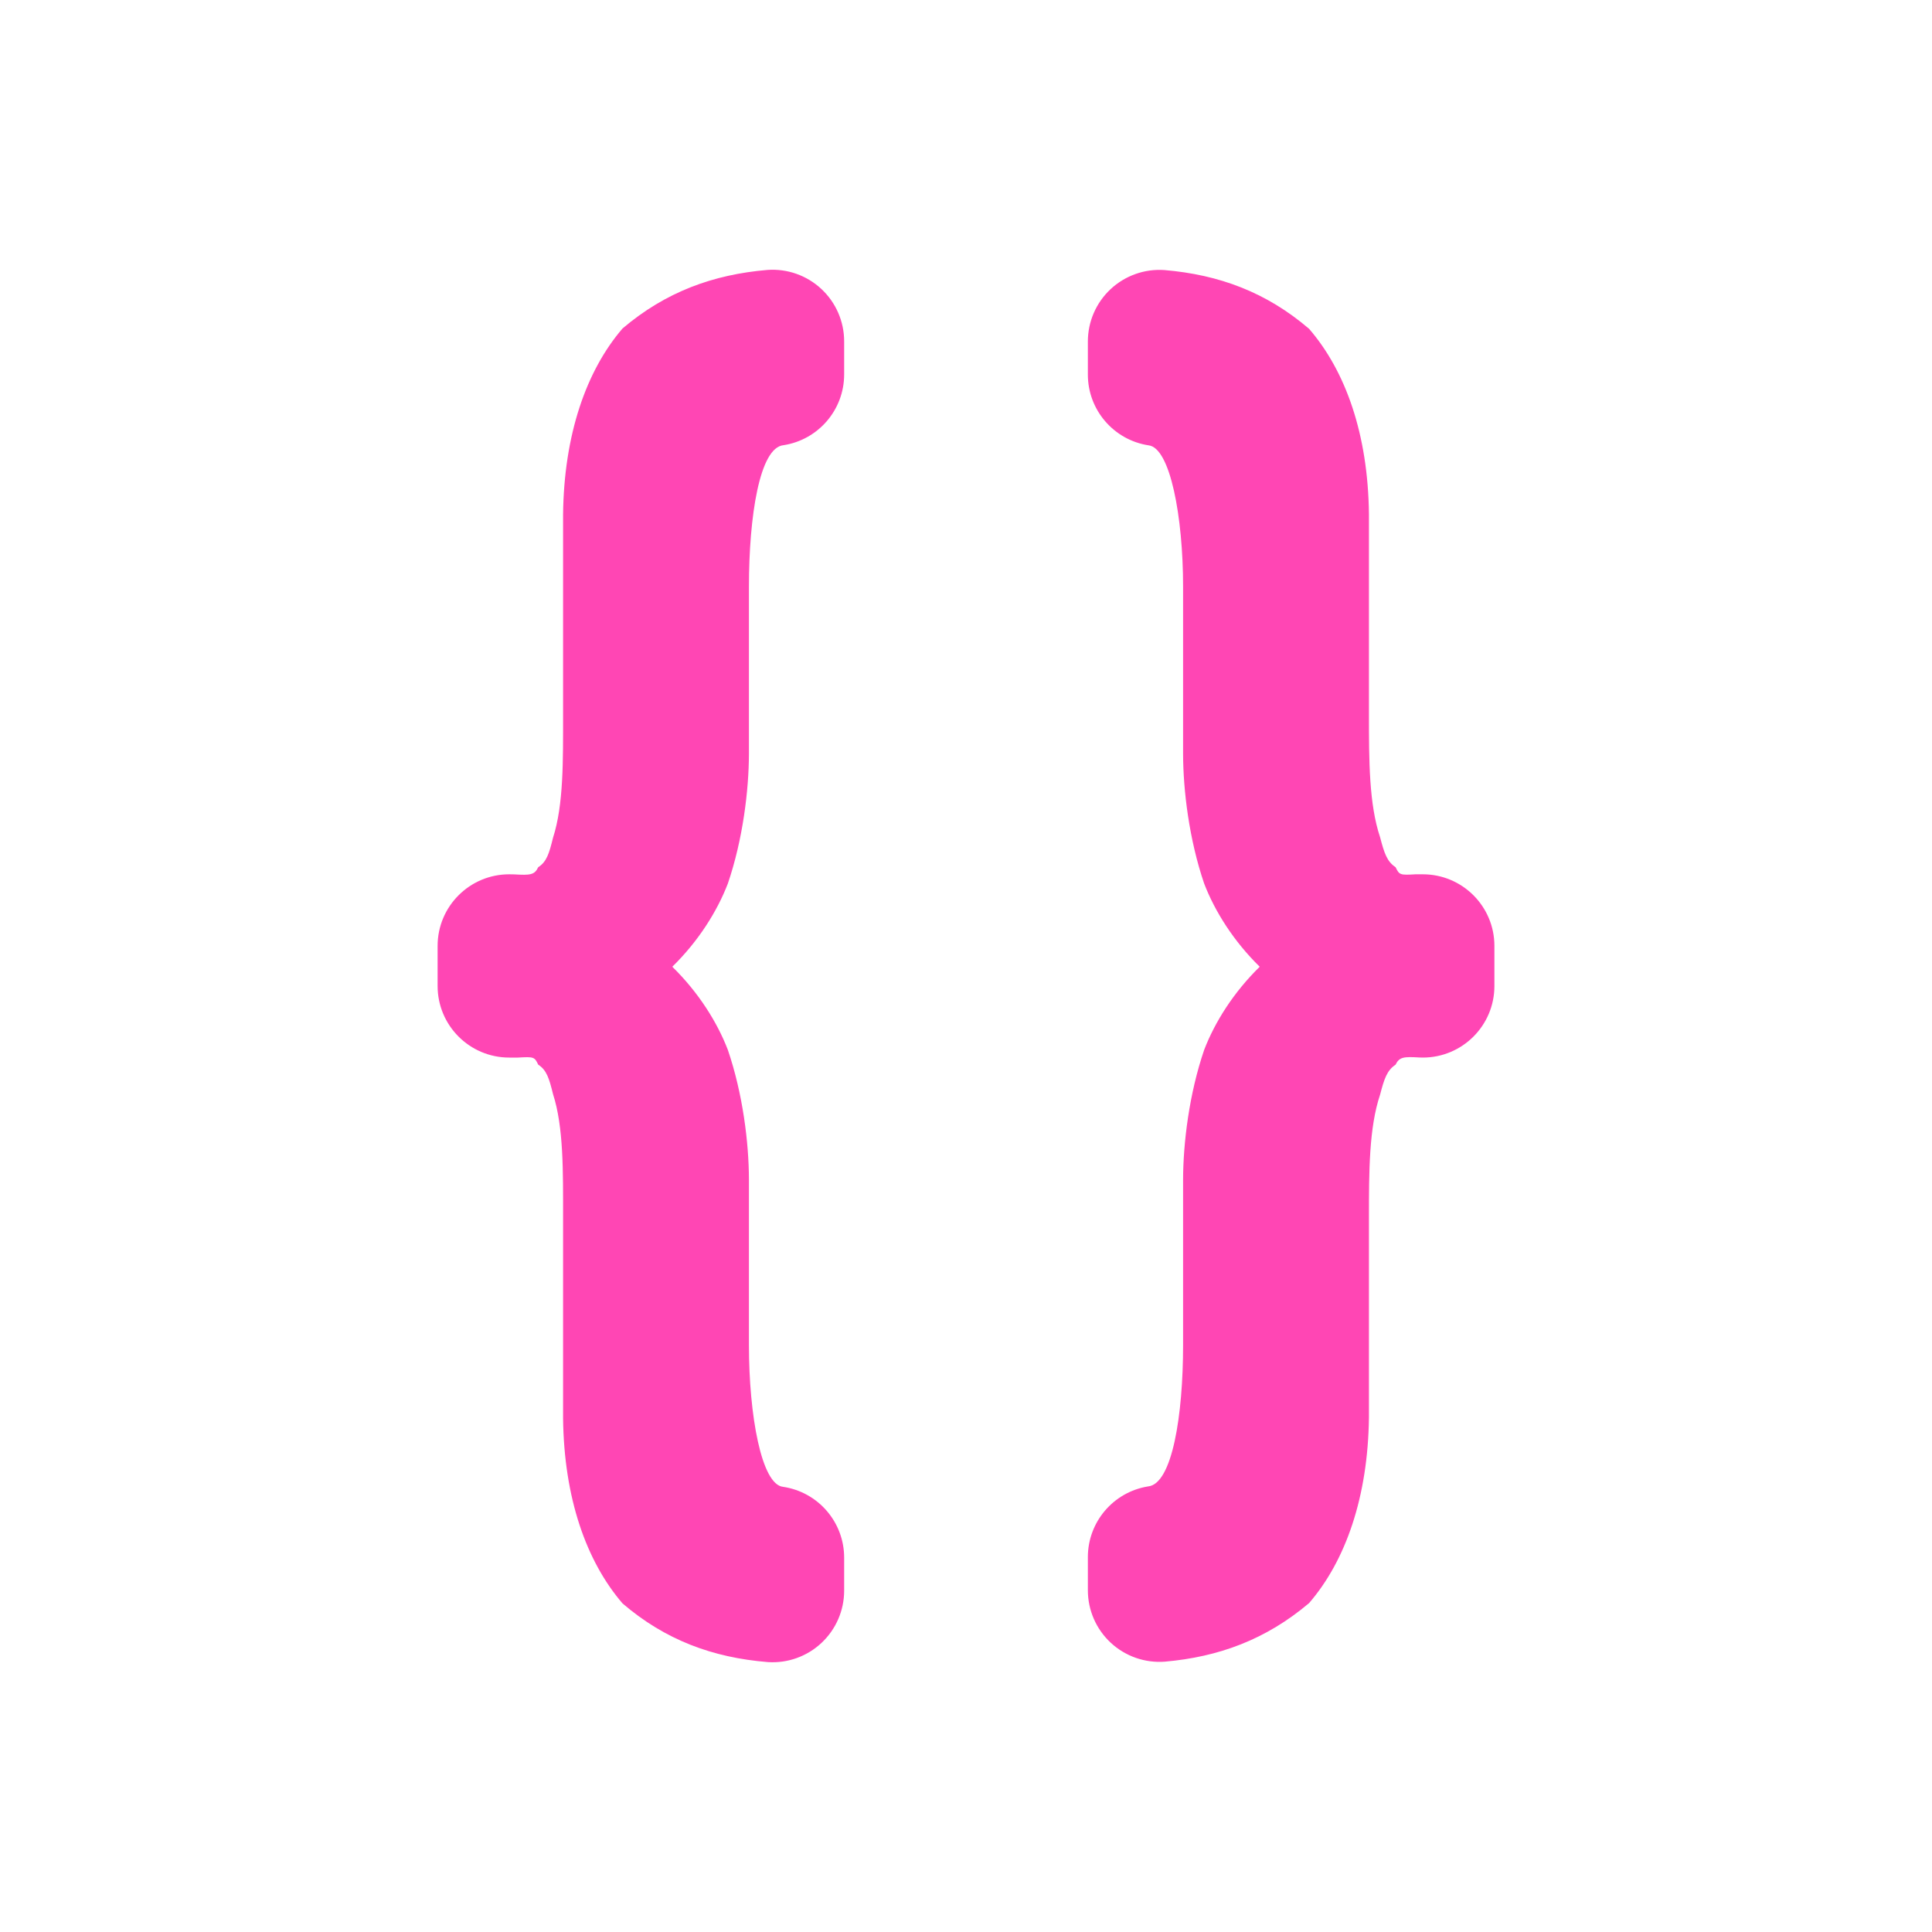 <svg clip-rule="evenodd" fill-rule="evenodd" stroke-linejoin="round" stroke-miterlimit="2" viewBox="0 0 250 250" xmlns="http://www.w3.org/2000/svg"><path fill="rgb(255, 70, 180)" d="m101.401 57.606c-3.117.269-4.489 9.238-4.489 18.306v21.647c-.014 4.69-.777 11.053-2.729 16.775-1.392 3.618-3.813 7.454-7.186 10.762 3.371 3.306 5.793 7.138 7.184 10.751 1.954 5.717 2.717 12.054 2.731 16.745v21.481c0 9.068 1.619 18.035 4.414 18.321 4.543.674 7.907 4.573 7.907 9.166v4.269c0 2.562-1.061 5.009-2.929 6.76-1.867 1.752-4.377 2.652-6.934 2.486-7.18-.581-13.315-2.875-18.816-7.594-4.707-5.479-7.578-13.661-7.693-23.98v-26.016c0-5.897.075-11.643-1.298-15.899-.504-2.046-.824-3.114-1.924-3.827-.464-.992-.566-1.031-2.612-.909h-1.134c-5.118 0-9.267-4.148-9.267-9.265v-5.185c0-5.117 4.149-9.266 9.267-9.266l.662.011c2.047.125 2.625.069 3.086-.924 1.1-.71 1.417-1.773 1.92-3.82 1.375-4.258 1.3-10.003 1.3-15.9v-25.927c.115-10.319 2.986-18.591 7.693-24.069 5.591-4.748 11.743-6.982 18.749-7.576 2.566-.186 5.093.705 6.976 2.459 1.884 1.752 2.954 4.209 2.954 6.783v4.28c0 4.564-3.323 8.448-7.832 9.155zm75.739 8.878v26.014c0 5.865.009 11.578 1.443 15.839.536 2.054.891 3.144 2.003 3.877.483.996.572 1.044 2.576.92h.947c5.119 0 9.266 4.149 9.266 9.266v5.185c0 5.117-4.147 9.265-9.266 9.265l-.466-.013c-2.004-.122-2.577-.059-3.06.935-1.11.733-1.464 1.82-2 3.875-1.434 4.261-1.443 9.975-1.443 15.838v25.922c-.121 10.306-3.024 18.57-7.747 24.034-5.599 4.737-11.716 6.965-18.66 7.577-2.573.196-5.108-.691-7-2.445-1.89-1.752-2.964-4.215-2.964-6.794v-4.29c0-4.542 3.292-8.415 7.774-9.145 3.156-.277 4.549-9.269 4.548-18.271v-21.46c.012-4.691.776-11.049 2.73-16.766 1.39-3.613 3.812-7.445 7.184-10.751-3.373-3.308-5.795-7.144-7.187-10.762-1.951-5.722-2.715-12.063-2.727-16.754v-21.668c.001-9.002-1.657-17.988-4.471-18.285-4.518-.698-7.851-4.586-7.851-9.157v-4.281c0-2.567 1.064-5.02 2.941-6.772s4.395-2.648 6.957-2.472c7.118.602 13.22 2.889 18.727 7.602 4.723 5.462 7.625 13.631 7.746 23.937z"/></svg>